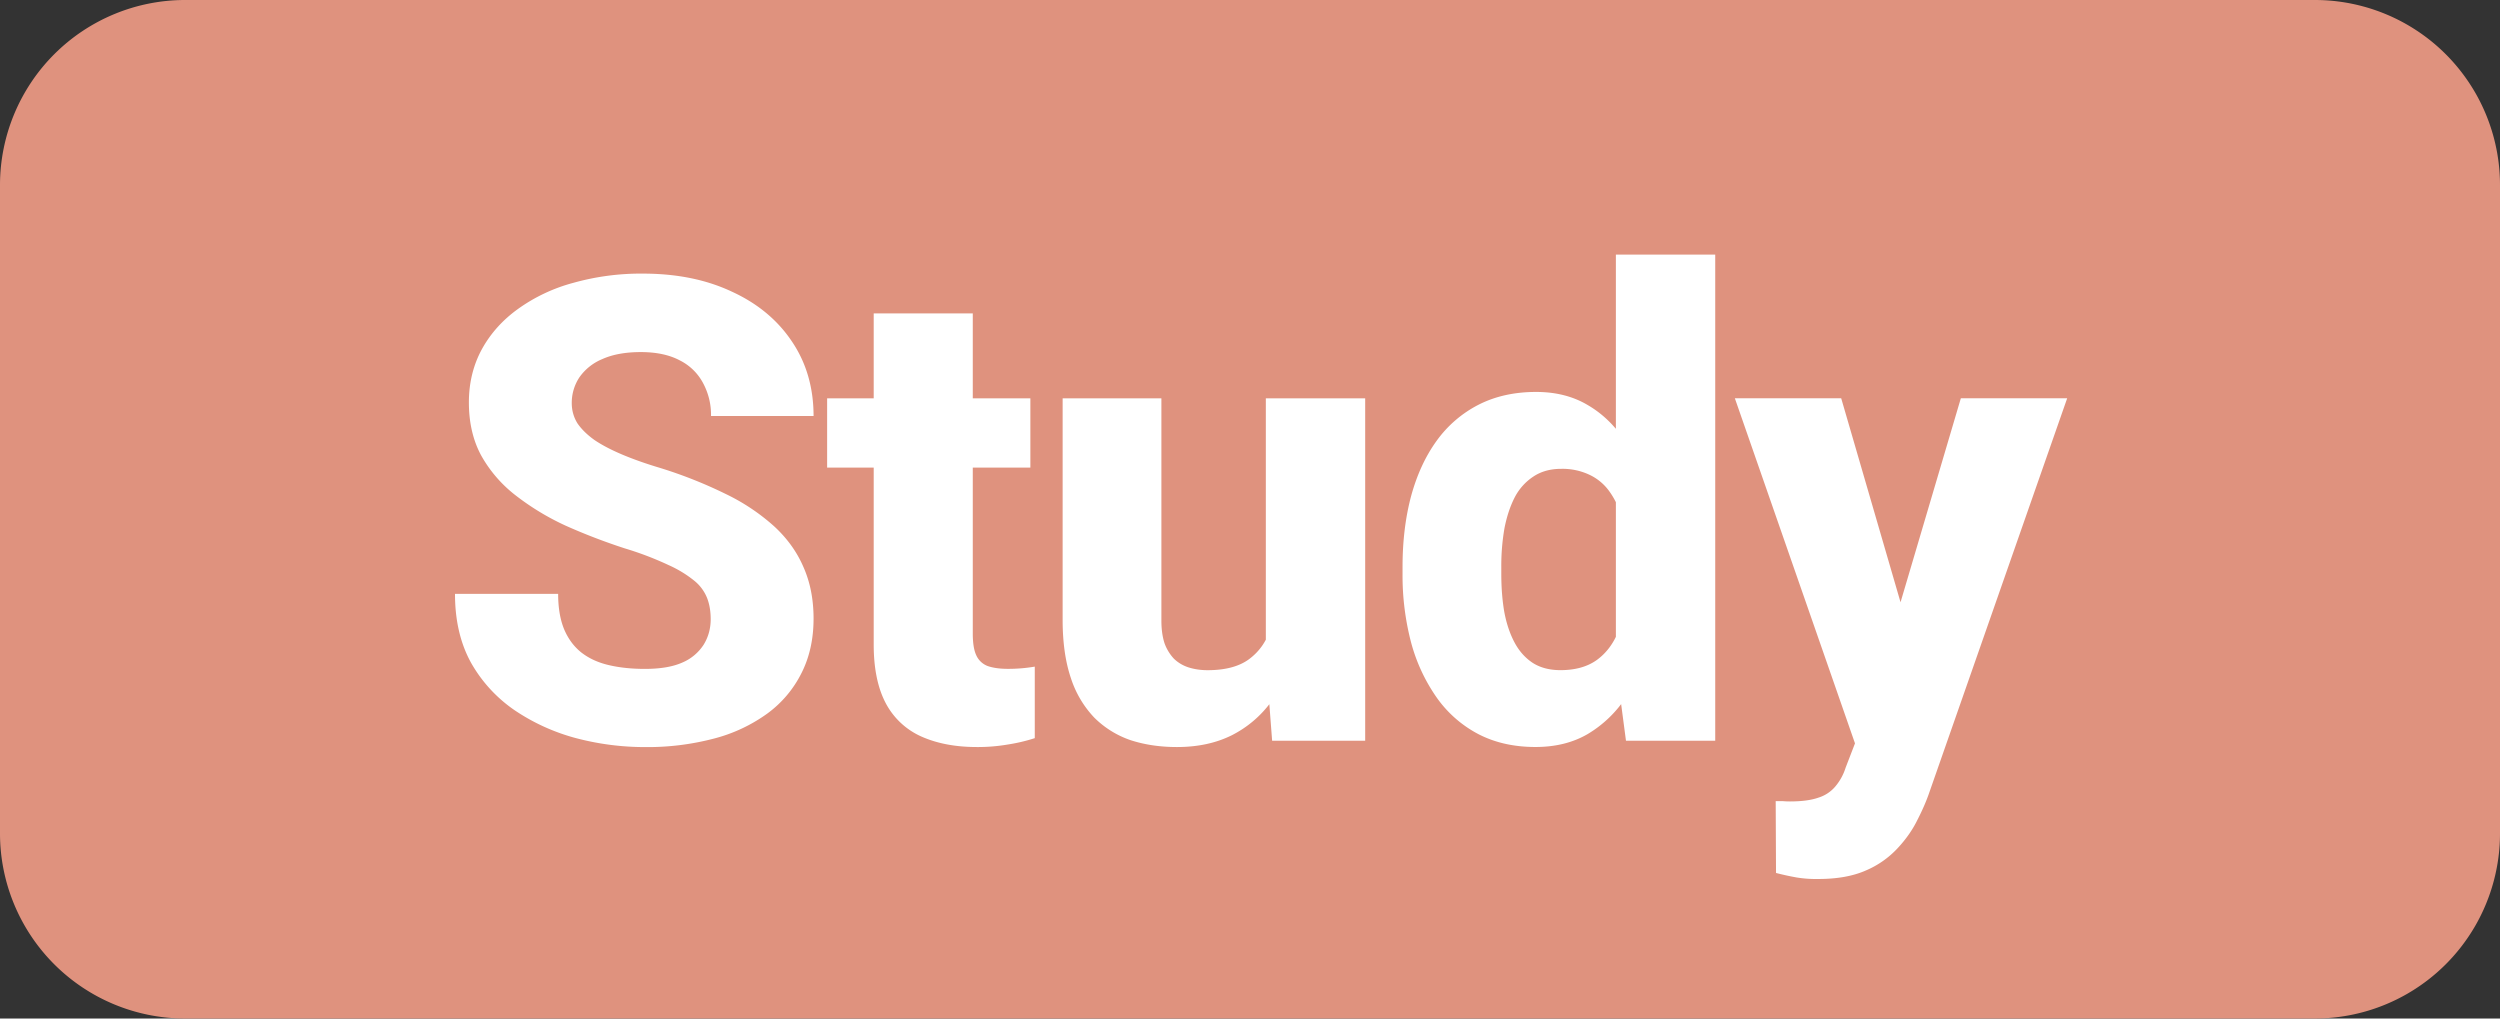 <?xml version="1.0" encoding="UTF-8"?>
<svg data-bbox="0 0 54 22" xmlns="http://www.w3.org/2000/svg" viewBox="0 0 54 22" height="22" width="54" data-type="color">
    <rect x="0" y="0" width="54" height="22" fill="#333333" stroke="none"/>
    <g>
        <path fill="#DF927E" d="M54 4v14a4 4 0 0 1-4 4H4a4 4 0 0 1-4-4V4a4 4 0 0 1 4-4h46a4 4 0 0 1 4 4z" data-color="1"/>
        <path fill="#ffffff" d="M15.351 13.375c0-.169-.025-.319-.075-.451a.916.916 0 0 0-.274-.376 2.502 2.502 0 0 0-.56-.342 6.909 6.909 0 0 0-.95-.362c-.447-.146-.873-.31-1.279-.492a5.508 5.508 0 0 1-1.073-.65 2.841 2.841 0 0 1-.745-.861c-.178-.328-.267-.711-.267-1.149 0-.423.094-.806.28-1.148.188-.342.45-.634.787-.875a3.68 3.68 0 0 1 1.19-.56 5.386 5.386 0 0 1 1.503-.199c.73 0 1.37.13 1.921.39.556.255.989.615 1.299 1.08.31.46.465.996.465 1.606h-2.215a1.44 1.44 0 0 0-.171-.71 1.15 1.15 0 0 0-.506-.493c-.223-.118-.503-.178-.84-.178-.329 0-.605.05-.828.15a1.128 1.128 0 0 0-.499.397.997.997 0 0 0-.164.554c0 .16.041.305.123.438.087.127.21.248.37.362.163.11.364.214.6.314.238.1.509.196.814.287a9.736 9.736 0 0 1 1.415.561 4.45 4.45 0 0 1 1.046.697c.283.26.495.554.636.882.146.328.219.7.219 1.114 0 .442-.087.834-.26 1.176a2.42 2.42 0 0 1-.738.875 3.433 3.433 0 0 1-1.149.54 5.632 5.632 0 0 1-1.497.185c-.501 0-.996-.064-1.483-.192a4.39 4.39 0 0 1-1.326-.601 3.081 3.081 0 0 1-.944-1.026c-.232-.419-.348-.916-.348-1.49h2.228c0 .3.043.556.13.766.087.205.21.371.37.499.163.127.361.219.594.273.232.055.492.082.78.082.332 0 .6-.045.806-.136a1.02 1.02 0 0 0 .465-.39c.1-.164.15-.347.15-.547zm6.905-4.771V10.1h-4.39V8.604h4.39zM18.872 6.77h2.14v6.912c0 .205.024.362.075.471a.44.44 0 0 0 .246.233c.114.04.26.061.437.061a3.372 3.372 0 0 0 .581-.048v1.545a3.73 3.73 0 0 1-.58.137 3.829 3.829 0 0 1-.67.055c-.461 0-.86-.076-1.197-.226a1.61 1.61 0 0 1-.766-.71c-.177-.329-.266-.755-.266-1.28V6.77zm8.47 7.445V8.604h2.146V16h-2.01l-.136-1.784zm.225-1.51.588-.015c0 .497-.059.955-.178 1.374a3.2 3.2 0 0 1-.519 1.094c-.228.31-.513.552-.854.725-.338.168-.732.253-1.183.253-.365 0-.7-.05-1.005-.15a2.05 2.05 0 0 1-.78-.486 2.23 2.23 0 0 1-.505-.854c-.119-.351-.178-.77-.178-1.258V8.604h2.133v4.798c0 .192.023.356.068.493a.97.97 0 0 0 .198.328c.087.086.192.15.315.191.128.041.267.062.417.062.378 0 .675-.078.889-.233.218-.16.371-.371.458-.636a2.8 2.8 0 0 0 .136-.902zm7.336 1.64V5.5h2.146V16h-1.928l-.218-1.654zm-4.608-1.955v-.144c0-.56.062-1.07.185-1.531.127-.465.312-.864.553-1.196a2.54 2.54 0 0 1 .91-.78c.36-.182.772-.273 1.237-.273.428 0 .802.095 1.121.287.32.187.59.451.813.793.228.337.413.736.554 1.196.142.456.249.95.322 1.484v.246c-.069.51-.176.986-.322 1.428a4.544 4.544 0 0 1-.553 1.17 2.542 2.542 0 0 1-.82.785c-.32.187-.696.28-1.129.28-.465 0-.877-.093-1.237-.28a2.548 2.548 0 0 1-.895-.786 3.766 3.766 0 0 1-.554-1.19 5.703 5.703 0 0 1-.185-1.49zm2.133-.144v.144c0 .291.02.563.062.813.045.25.118.472.218.663.1.192.233.342.397.451.164.105.364.158.601.158.32 0 .581-.073.786-.22.206-.15.36-.357.465-.621.105-.265.16-.572.164-.923v-.718a3.2 3.2 0 0 0-.089-.786 1.663 1.663 0 0 0-.266-.588 1.101 1.101 0 0 0-.43-.362 1.36 1.36 0 0 0-.616-.13c-.232 0-.43.055-.595.164a1.193 1.193 0 0 0-.403.444c-.1.192-.175.417-.226.677a4.75 4.75 0 0 0-.068.834zm7.992 2.899 1.934-6.542h2.297l-2.974 8.503c-.063.187-.15.388-.26.602-.104.214-.248.42-.43.615a1.999 1.999 0 0 1-.684.479c-.278.123-.62.184-1.025.184a2.57 2.57 0 0 1-.479-.034 5.878 5.878 0 0 1-.437-.096l-.007-1.551h.157c.05.004.1.006.15.006.256 0 .46-.027.616-.082a.777.777 0 0 0 .369-.246 1.17 1.17 0 0 0 .219-.403l.553-1.435zm-.65-6.542 1.531 5.263.26 2.263-1.442.075-2.646-7.601h2.297z" data-color="2"/>
    </g>
</svg>
